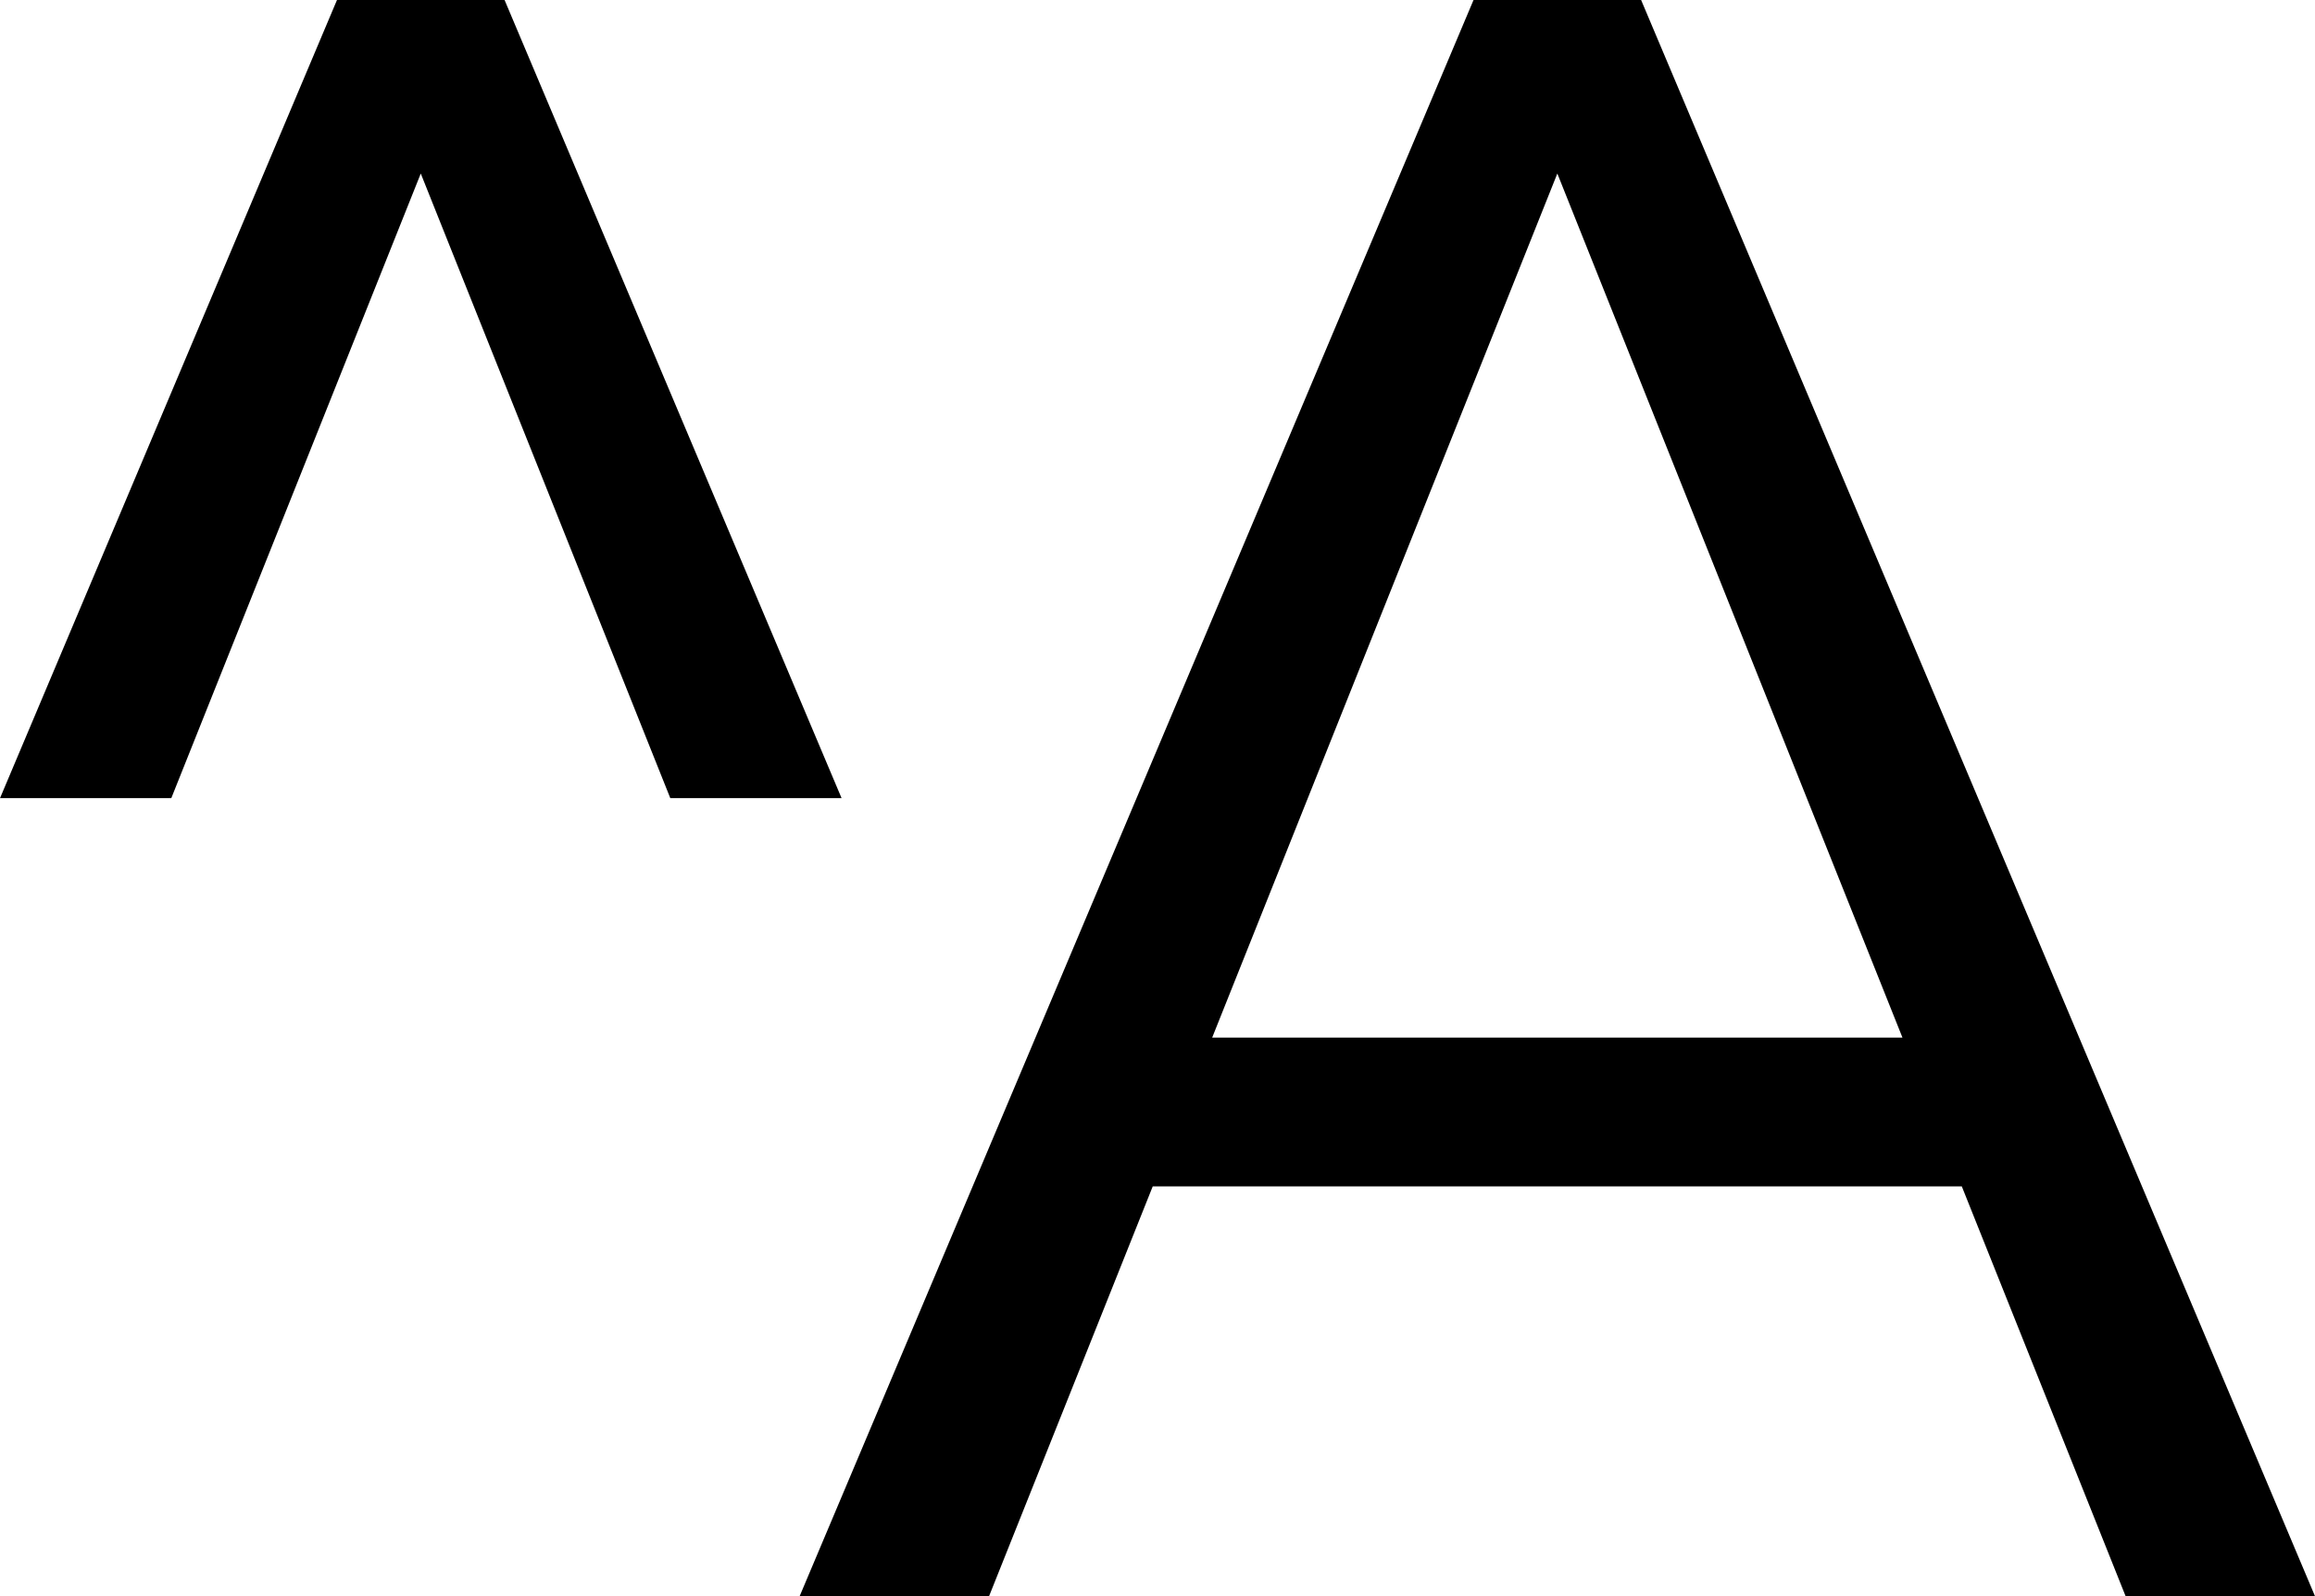 <svg xmlns="http://www.w3.org/2000/svg" width="79.744" height="55" viewBox="0 0 79.744 55">
  <g id="logo" transform="translate(-5992.761 8020.205)">
    <path id="パス_1" data-name="パス 1" d="M6089.544-7965.205h6.524l-23.214-55h-5.773l-23.214,55h6.525l5.639-14.123H6083.9Zm-31.465-19.25,11.889-29.771,11.888,29.771Z" transform="translate(-23.562 0)"/>
    <path id="パス_2" data-name="パス 2" d="M6010.142-8020.205h-5.773l-11.607,27.5h5.9l8.593-21.521,8.595,21.521h5.9Z" transform="translate(0 0)"/>
  </g>
</svg>
